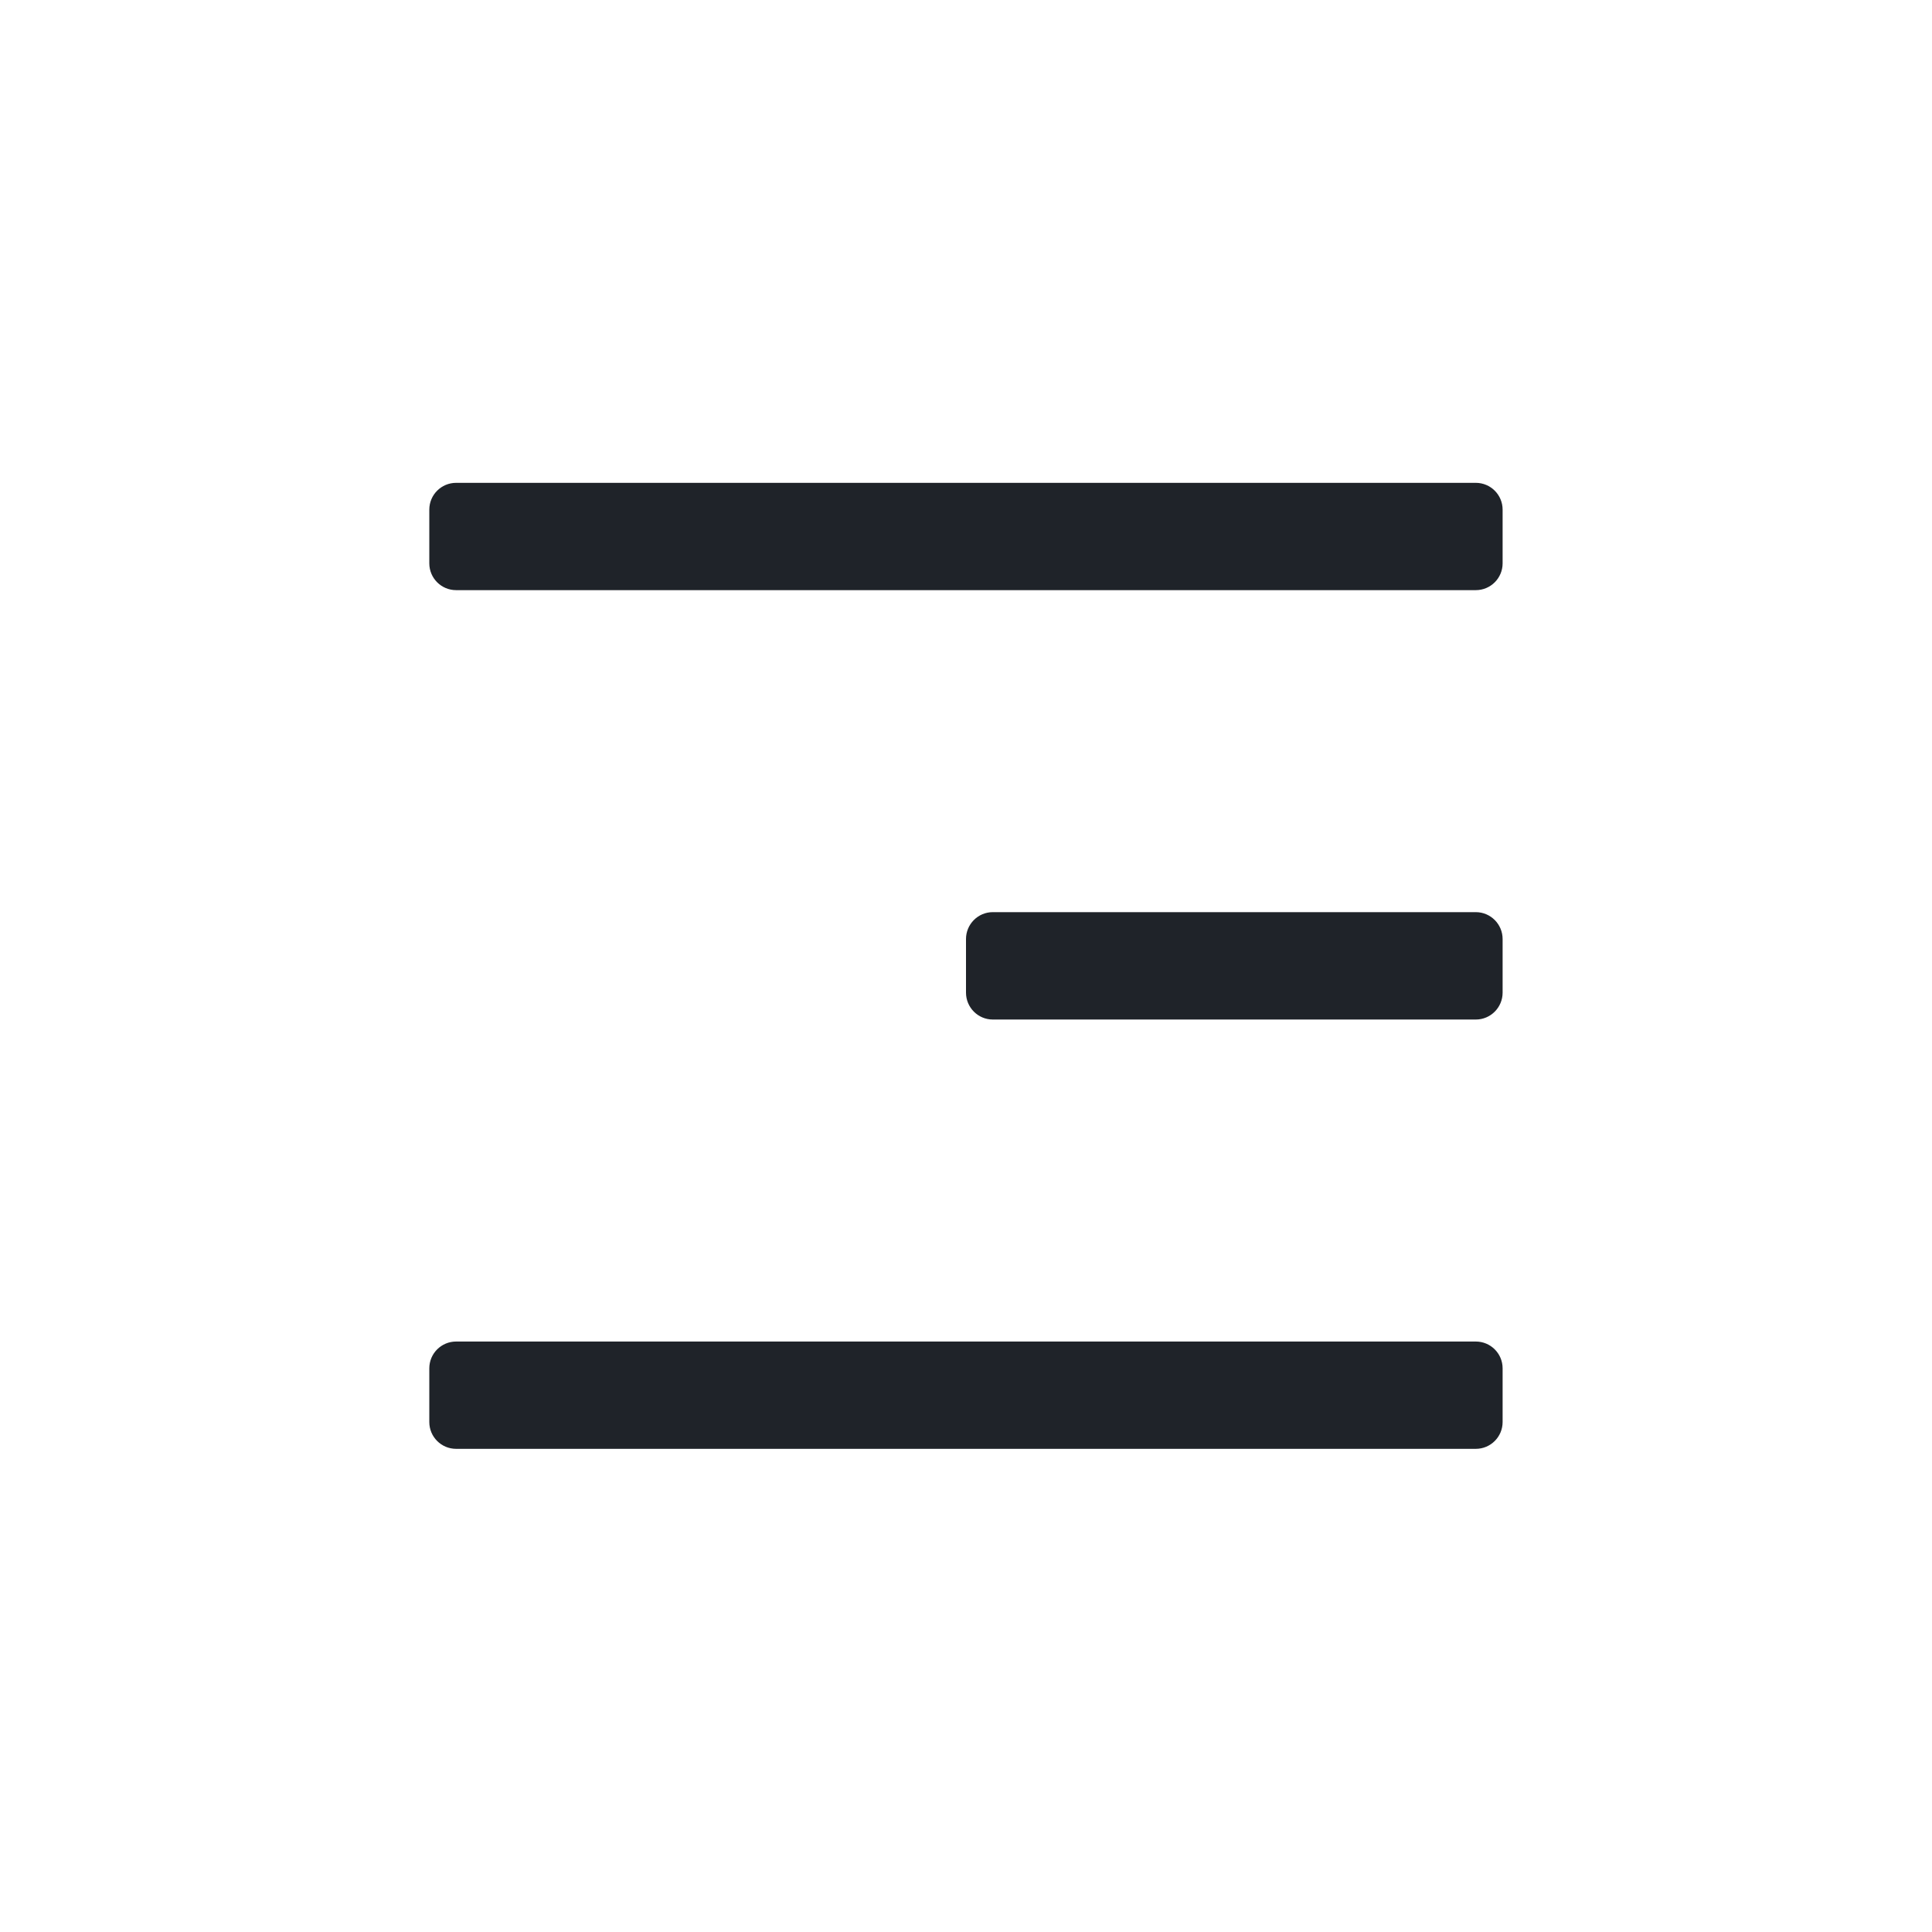 <svg width="24" height="24" viewBox="0 0 24 24" fill="none" xmlns="http://www.w3.org/2000/svg">
<path d="M5.333 6.331C5.333 6.147 5.482 5.998 5.666 5.998H18.333C18.517 5.998 18.666 6.147 18.666 6.331V6.998C18.666 7.182 18.517 7.331 18.333 7.331H5.666C5.482 7.331 5.333 7.182 5.333 6.998V6.331Z" fill="#1F2329"/>
<path d="M12 11.665C12 11.481 12.149 11.331 12.333 11.331H18.333C18.517 11.331 18.666 11.481 18.666 11.665V12.331C18.666 12.515 18.517 12.665 18.333 12.665H12.333C12.149 12.665 12 12.515 12 12.331V11.665Z" fill="#1F2329"/>
<path d="M5.333 16.998C5.333 16.814 5.482 16.665 5.666 16.665H18.333C18.517 16.665 18.666 16.814 18.666 16.998V17.665C18.666 17.849 18.517 17.998 18.333 17.998H5.666C5.482 17.998 5.333 17.849 5.333 17.665V16.998Z" fill="#1F2329"/>
</svg>
